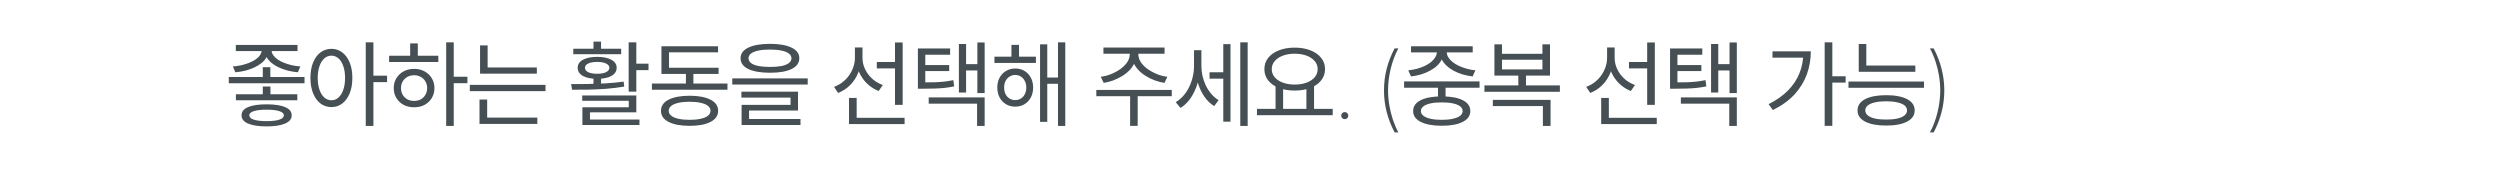 <svg width="379" height="26" viewBox="0 0 379 26" fill="none" xmlns="http://www.w3.org/2000/svg">
<path d="M39.838 10.188H40.986V12.12H39.838V10.188ZM39.67 7.206H40.678V7.584C40.678 7.967 40.589 8.321 40.412 8.648C40.244 8.975 40.001 9.269 39.684 9.53C39.367 9.791 38.998 10.02 38.578 10.216C38.167 10.412 37.715 10.575 37.22 10.706C36.725 10.827 36.212 10.911 35.68 10.958L35.302 10.076C35.759 10.039 36.198 9.973 36.618 9.88C37.047 9.777 37.449 9.651 37.822 9.502C38.195 9.353 38.517 9.18 38.788 8.984C39.068 8.788 39.283 8.573 39.432 8.34C39.591 8.107 39.67 7.855 39.67 7.584V7.206ZM40.174 7.206H41.168V7.584C41.168 7.855 41.247 8.107 41.406 8.34C41.565 8.573 41.779 8.788 42.05 8.984C42.321 9.18 42.643 9.353 43.016 9.502C43.389 9.651 43.786 9.777 44.206 9.88C44.635 9.973 45.079 10.039 45.536 10.076L45.158 10.958C44.635 10.911 44.127 10.827 43.632 10.706C43.137 10.575 42.68 10.412 42.26 10.216C41.84 10.02 41.471 9.791 41.154 9.53C40.846 9.269 40.603 8.979 40.426 8.662C40.258 8.335 40.174 7.976 40.174 7.584V7.206ZM35.75 6.814H45.102V7.738H35.75V6.814ZM35.764 14.29H45.074V15.2H35.764V14.29ZM34.686 11.672H46.166V12.624H34.686V11.672ZM40.412 15.816C41.635 15.816 42.573 15.956 43.226 16.236C43.889 16.516 44.22 16.931 44.22 17.482C44.22 18.033 43.889 18.448 43.226 18.728C42.573 19.017 41.635 19.162 40.412 19.162C39.199 19.162 38.261 19.017 37.598 18.728C36.945 18.448 36.618 18.033 36.618 17.482C36.618 16.931 36.945 16.516 37.598 16.236C38.261 15.956 39.199 15.816 40.412 15.816ZM40.412 16.628C39.581 16.628 38.937 16.703 38.48 16.852C38.023 16.992 37.794 17.202 37.794 17.482C37.794 17.771 38.023 17.991 38.48 18.14C38.937 18.289 39.581 18.364 40.412 18.364C41.252 18.364 41.896 18.289 42.344 18.14C42.801 17.991 43.03 17.771 43.03 17.482C43.03 17.202 42.801 16.992 42.344 16.852C41.896 16.703 41.252 16.628 40.412 16.628ZM39.838 13.114H41V14.878H39.838V13.114ZM50.239 7.402C50.864 7.402 51.415 7.584 51.891 7.948C52.367 8.303 52.74 8.811 53.011 9.474C53.282 10.137 53.417 10.916 53.417 11.812C53.417 12.708 53.282 13.487 53.011 14.15C52.74 14.813 52.367 15.326 51.891 15.69C51.415 16.054 50.864 16.236 50.239 16.236C49.623 16.236 49.072 16.054 48.587 15.69C48.111 15.326 47.738 14.813 47.467 14.15C47.196 13.487 47.061 12.708 47.061 11.812C47.061 10.916 47.196 10.137 47.467 9.474C47.738 8.811 48.111 8.303 48.587 7.948C49.072 7.584 49.623 7.402 50.239 7.402ZM50.239 8.438C49.838 8.438 49.478 8.578 49.161 8.858C48.853 9.129 48.61 9.521 48.433 10.034C48.256 10.538 48.167 11.131 48.167 11.812C48.167 12.493 48.256 13.091 48.433 13.604C48.61 14.108 48.853 14.5 49.161 14.78C49.478 15.06 49.842 15.2 50.253 15.2C50.654 15.2 51.009 15.06 51.317 14.78C51.634 14.5 51.877 14.108 52.045 13.604C52.222 13.091 52.311 12.493 52.311 11.812C52.311 11.131 52.222 10.538 52.045 10.034C51.877 9.521 51.634 9.129 51.317 8.858C51.009 8.578 50.65 8.438 50.239 8.438ZM55.447 6.422H56.609V19.092H55.447V6.422ZM56.343 11.476H58.681V12.456H56.343V11.476ZM67.64 6.422H68.788V19.092H67.64V6.422ZM68.522 11.63H70.86V12.61H68.522V11.63ZM58.988 8.452H66.45V9.404H58.988V8.452ZM62.782 10.44C63.379 10.44 63.907 10.566 64.364 10.818C64.831 11.07 65.195 11.415 65.456 11.854C65.727 12.283 65.862 12.783 65.862 13.352C65.862 13.921 65.727 14.425 65.456 14.864C65.195 15.303 64.831 15.648 64.364 15.9C63.907 16.143 63.379 16.264 62.782 16.264C62.184 16.264 61.653 16.143 61.186 15.9C60.728 15.648 60.364 15.303 60.094 14.864C59.823 14.425 59.688 13.921 59.688 13.352C59.688 12.783 59.823 12.283 60.094 11.854C60.364 11.415 60.728 11.07 61.186 10.818C61.653 10.566 62.184 10.44 62.782 10.44ZM62.782 11.406C62.399 11.406 62.059 11.49 61.76 11.658C61.461 11.826 61.223 12.055 61.046 12.344C60.878 12.633 60.794 12.969 60.794 13.352C60.794 13.735 60.878 14.075 61.046 14.374C61.223 14.663 61.461 14.892 61.76 15.06C62.059 15.219 62.399 15.298 62.782 15.298C63.155 15.298 63.491 15.219 63.79 15.06C64.088 14.892 64.322 14.663 64.49 14.374C64.667 14.075 64.756 13.735 64.756 13.352C64.756 12.969 64.667 12.633 64.49 12.344C64.322 12.055 64.088 11.826 63.79 11.658C63.491 11.49 63.155 11.406 62.782 11.406ZM62.18 6.576H63.342V8.872H62.18V6.576ZM72.777 10.23H81.387V11.168H72.777V10.23ZM71.223 12.862H82.703V13.814H71.223V12.862ZM72.777 6.884H73.925V10.706H72.777V6.884ZM72.693 17.832H81.457V18.784H72.693V17.832ZM72.693 15.088H73.855V18.084H72.693V15.088ZM95.305 6.422H96.467V13.898H95.305V6.422ZM95.977 9.656H98.315V10.636H95.977V9.656ZM88.263 14.472H96.467V17.034H89.439V18.364H88.291V16.264H95.319V15.284H88.263V14.472ZM88.291 18.126H96.943V18.952H88.291V18.126ZM89.971 11.616H91.119V13.226H89.971V11.616ZM86.723 13.604L86.583 12.75C87.33 12.75 88.156 12.745 89.061 12.736C89.966 12.717 90.891 12.685 91.833 12.638C92.776 12.582 93.681 12.493 94.549 12.372L94.633 13.128C93.737 13.277 92.818 13.389 91.875 13.464C90.942 13.529 90.032 13.571 89.145 13.59C88.268 13.599 87.46 13.604 86.723 13.604ZM86.905 7.388H94.171V8.214H86.905V7.388ZM90.531 8.62C91.427 8.62 92.141 8.765 92.673 9.054C93.215 9.343 93.485 9.749 93.485 10.272C93.485 10.804 93.215 11.219 92.673 11.518C92.141 11.807 91.427 11.952 90.531 11.952C89.635 11.952 88.916 11.807 88.375 11.518C87.843 11.219 87.577 10.804 87.577 10.272C87.577 9.749 87.843 9.343 88.375 9.054C88.916 8.765 89.635 8.62 90.531 8.62ZM90.531 9.39C89.962 9.39 89.509 9.469 89.173 9.628C88.847 9.787 88.683 10.001 88.683 10.272C88.683 10.552 88.847 10.776 89.173 10.944C89.509 11.103 89.962 11.182 90.531 11.182C91.1 11.182 91.549 11.103 91.875 10.944C92.211 10.776 92.379 10.552 92.379 10.272C92.379 10.001 92.211 9.787 91.875 9.628C91.549 9.469 91.1 9.39 90.531 9.39ZM89.971 6.31H91.119V7.822H89.971V6.31ZM98.832 12.666H110.284V13.604H98.832V12.666ZM103.984 10.636H105.118V13.058H103.984V10.636ZM100.274 10.272H108.94V11.21H100.274V10.272ZM100.274 7.01H108.856V7.934H101.422V10.832H100.274V7.01ZM104.544 14.514C105.897 14.514 106.957 14.715 107.722 15.116C108.487 15.508 108.87 16.068 108.87 16.796C108.87 17.524 108.487 18.084 107.722 18.476C106.957 18.877 105.897 19.078 104.544 19.078C103.191 19.078 102.127 18.877 101.352 18.476C100.587 18.084 100.204 17.524 100.204 16.796C100.204 16.068 100.587 15.508 101.352 15.116C102.127 14.715 103.191 14.514 104.544 14.514ZM104.53 15.424C103.877 15.424 103.312 15.48 102.836 15.592C102.369 15.695 102.01 15.849 101.758 16.054C101.506 16.25 101.38 16.497 101.38 16.796C101.38 17.085 101.506 17.333 101.758 17.538C102.01 17.743 102.369 17.897 102.836 18C103.312 18.112 103.877 18.168 104.53 18.168C105.202 18.168 105.771 18.112 106.238 18C106.714 17.897 107.078 17.743 107.33 17.538C107.582 17.333 107.708 17.085 107.708 16.796C107.708 16.497 107.582 16.25 107.33 16.054C107.078 15.849 106.714 15.695 106.238 15.592C105.771 15.48 105.202 15.424 104.53 15.424ZM116.723 6.646C118.123 6.646 119.215 6.837 119.999 7.22C120.783 7.593 121.175 8.13 121.175 8.83C121.175 9.539 120.783 10.085 119.999 10.468C119.215 10.841 118.123 11.028 116.723 11.028C115.332 11.028 114.24 10.841 113.447 10.468C112.663 10.085 112.271 9.539 112.271 8.83C112.271 8.13 112.663 7.593 113.447 7.22C114.24 6.837 115.332 6.646 116.723 6.646ZM116.723 7.514C116.042 7.514 115.458 7.565 114.973 7.668C114.488 7.771 114.114 7.92 113.853 8.116C113.601 8.312 113.475 8.55 113.475 8.83C113.475 9.11 113.601 9.353 113.853 9.558C114.114 9.754 114.488 9.903 114.973 10.006C115.458 10.099 116.042 10.146 116.723 10.146C117.414 10.146 118.002 10.099 118.487 10.006C118.972 9.903 119.341 9.754 119.593 9.558C119.854 9.353 119.985 9.11 119.985 8.83C119.985 8.55 119.854 8.312 119.593 8.116C119.341 7.92 118.972 7.771 118.487 7.668C118.002 7.565 117.414 7.514 116.723 7.514ZM111.011 11.882H122.449V12.82H111.011V11.882ZM112.397 13.898H120.979V16.754H113.559V18.28H112.425V15.9H119.845V14.794H112.397V13.898ZM112.425 18.042H121.357V18.952H112.425V18.042ZM132.923 9.404H136.101V10.37H132.923V9.404ZM129.605 7.192H130.543V8.746C130.543 9.558 130.399 10.319 130.109 11.028C129.82 11.737 129.414 12.358 128.891 12.89C128.369 13.413 127.757 13.814 127.057 14.094L126.441 13.17C126.917 12.993 127.347 12.755 127.729 12.456C128.121 12.157 128.453 11.812 128.723 11.42C129.003 11.028 129.218 10.608 129.367 10.16C129.526 9.703 129.605 9.231 129.605 8.746V7.192ZM129.815 7.192H130.753V8.788C130.753 9.227 130.828 9.656 130.977 10.076C131.127 10.496 131.337 10.888 131.607 11.252C131.878 11.616 132.2 11.938 132.573 12.218C132.956 12.498 133.376 12.722 133.833 12.89L133.203 13.8C132.531 13.529 131.939 13.147 131.425 12.652C130.921 12.157 130.525 11.579 130.235 10.916C129.955 10.253 129.815 9.544 129.815 8.788V7.192ZM135.681 6.436H136.843V15.9H135.681V6.436ZM128.709 17.86H137.137V18.812H128.709V17.86ZM128.709 14.85H129.871V18.294H128.709V14.85ZM139.152 12.484H139.95C140.622 12.484 141.21 12.479 141.714 12.47C142.228 12.451 142.708 12.419 143.156 12.372C143.604 12.316 144.062 12.241 144.528 12.148L144.654 13.1C144.169 13.193 143.693 13.268 143.226 13.324C142.769 13.371 142.279 13.403 141.756 13.422C141.234 13.441 140.632 13.45 139.95 13.45H139.152V12.484ZM139.152 7.346H144.038V8.298H140.272V13.002H139.152V7.346ZM139.922 9.866H143.898V10.776H139.922V9.866ZM148.168 6.436H149.274V14.108H148.168V6.436ZM146.124 9.726H148.504V10.678H146.124V9.726ZM145.368 6.674H146.46V14.024H145.368V6.674ZM140.79 14.766H149.274V19.092H148.126V15.718H140.79V14.766ZM150.757 8.592H157.043V9.544H150.757V8.592ZM153.907 10.384C154.439 10.384 154.906 10.505 155.307 10.748C155.718 10.991 156.04 11.331 156.273 11.77C156.506 12.199 156.623 12.699 156.623 13.268C156.623 13.837 156.506 14.341 156.273 14.78C156.04 15.209 155.718 15.55 155.307 15.802C154.906 16.045 154.439 16.166 153.907 16.166C153.384 16.166 152.918 16.045 152.507 15.802C152.096 15.55 151.774 15.209 151.541 14.78C151.308 14.341 151.191 13.837 151.191 13.268C151.191 12.699 151.308 12.199 151.541 11.77C151.774 11.341 152.096 11.005 152.507 10.762C152.918 10.51 153.384 10.384 153.907 10.384ZM153.907 11.364C153.59 11.364 153.3 11.448 153.039 11.616C152.787 11.775 152.586 11.999 152.437 12.288C152.297 12.568 152.227 12.895 152.227 13.268C152.227 13.641 152.297 13.973 152.437 14.262C152.586 14.551 152.787 14.775 153.039 14.934C153.3 15.093 153.59 15.172 153.907 15.172C154.234 15.172 154.523 15.093 154.775 14.934C155.027 14.775 155.223 14.551 155.363 14.262C155.512 13.973 155.587 13.641 155.587 13.268C155.587 12.895 155.512 12.568 155.363 12.288C155.223 11.999 155.027 11.775 154.775 11.616C154.523 11.448 154.234 11.364 153.907 11.364ZM160.389 6.422H161.495V19.092H160.389V6.422ZM158.359 11.756H160.753V12.708H158.359V11.756ZM157.673 6.716H158.765V18.476H157.673V6.716ZM153.333 6.8H154.481V9.166H153.333V6.8ZM171.27 7.682H172.278V8.214C172.278 8.662 172.189 9.087 172.012 9.488C171.834 9.889 171.587 10.263 171.27 10.608C170.952 10.944 170.584 11.243 170.164 11.504C169.744 11.765 169.291 11.989 168.806 12.176C168.33 12.353 167.835 12.484 167.322 12.568L166.874 11.644C167.322 11.588 167.756 11.485 168.176 11.336C168.605 11.177 169.006 10.991 169.38 10.776C169.753 10.561 170.08 10.319 170.36 10.048C170.649 9.777 170.873 9.488 171.032 9.18C171.19 8.863 171.27 8.541 171.27 8.214V7.682ZM171.564 7.682H172.572V8.214C172.572 8.541 172.651 8.863 172.81 9.18C172.968 9.488 173.188 9.777 173.468 10.048C173.757 10.319 174.088 10.561 174.462 10.776C174.835 10.991 175.232 11.177 175.652 11.336C176.081 11.485 176.52 11.588 176.968 11.644L176.534 12.568C176.02 12.484 175.521 12.353 175.036 12.176C174.55 11.989 174.098 11.765 173.678 11.504C173.258 11.243 172.889 10.944 172.572 10.608C172.254 10.263 172.007 9.889 171.83 9.488C171.652 9.087 171.564 8.662 171.564 8.214V7.682ZM171.326 14.262H172.474V19.078H171.326V14.262ZM166.202 13.632H177.64V14.584H166.202V13.632ZM167.28 7.206H176.548V8.144H167.28V7.206ZM183.364 10.958H185.8V11.924H183.364V10.958ZM181.012 7.612H181.922V10.034C181.922 10.687 181.852 11.331 181.712 11.966C181.582 12.601 181.386 13.198 181.124 13.758C180.872 14.318 180.564 14.822 180.2 15.27C179.836 15.718 179.426 16.082 178.968 16.362L178.24 15.494C178.67 15.233 179.057 14.906 179.402 14.514C179.748 14.122 180.037 13.683 180.27 13.198C180.513 12.703 180.695 12.19 180.816 11.658C180.947 11.117 181.012 10.575 181.012 10.034V7.612ZM181.236 7.612H182.132V9.992C182.132 10.496 182.188 11.005 182.3 11.518C182.422 12.022 182.59 12.507 182.804 12.974C183.028 13.431 183.304 13.851 183.63 14.234C183.957 14.617 184.326 14.934 184.736 15.186L184.078 16.082C183.621 15.802 183.215 15.447 182.86 15.018C182.506 14.579 182.207 14.089 181.964 13.548C181.722 12.997 181.54 12.419 181.418 11.812C181.297 11.205 181.236 10.599 181.236 9.992V7.612ZM188.026 6.422H189.146V19.092H188.026V6.422ZM185.45 6.688H186.542V18.448H185.45V6.688ZM193.373 12.946H194.521V16.726H193.373V12.946ZM198.049 12.946H199.211V16.726H198.049V12.946ZM190.559 16.502H202.039V17.468H190.559V16.502ZM196.271 7.22C197.167 7.22 197.961 7.355 198.651 7.626C199.342 7.897 199.883 8.275 200.275 8.76C200.677 9.245 200.877 9.819 200.877 10.482C200.877 11.135 200.677 11.709 200.275 12.204C199.883 12.689 199.342 13.067 198.651 13.338C197.961 13.599 197.167 13.73 196.271 13.73C195.385 13.73 194.591 13.599 193.891 13.338C193.201 13.067 192.659 12.689 192.267 12.204C191.875 11.709 191.679 11.135 191.679 10.482C191.679 9.819 191.875 9.245 192.267 8.76C192.659 8.275 193.201 7.897 193.891 7.626C194.591 7.355 195.385 7.22 196.271 7.22ZM196.271 8.144C195.599 8.144 195.002 8.242 194.479 8.438C193.957 8.634 193.546 8.909 193.247 9.264C192.949 9.609 192.799 10.015 192.799 10.482C192.799 10.949 192.949 11.359 193.247 11.714C193.546 12.059 193.957 12.33 194.479 12.526C195.002 12.722 195.599 12.82 196.271 12.82C196.953 12.82 197.555 12.722 198.077 12.526C198.6 12.33 199.011 12.059 199.309 11.714C199.608 11.359 199.757 10.949 199.757 10.482C199.757 10.015 199.608 9.609 199.309 9.264C199.011 8.909 198.6 8.634 198.077 8.438C197.555 8.242 196.953 8.144 196.271 8.144ZM203.863 18.065C203.714 18.065 203.586 18.013 203.48 17.91C203.377 17.805 203.326 17.677 203.326 17.528C203.326 17.382 203.377 17.256 203.48 17.15C203.586 17.044 203.714 16.991 203.863 16.991C204.009 16.991 204.135 17.044 204.241 17.15C204.347 17.256 204.4 17.382 204.4 17.528C204.4 17.627 204.375 17.718 204.325 17.801C204.279 17.881 204.214 17.945 204.131 17.995C204.052 18.041 203.962 18.065 203.863 18.065ZM209.812 13.704C209.812 12.571 209.95 11.471 210.225 10.403C210.503 9.333 210.903 8.312 211.423 7.341H211.99C211.744 7.792 211.526 8.274 211.333 8.788C211.141 9.298 210.977 9.827 210.841 10.374C210.709 10.921 210.606 11.474 210.533 12.034C210.463 12.594 210.429 13.151 210.429 13.704C210.429 14.444 210.492 15.188 210.618 15.937C210.743 16.686 210.922 17.412 211.154 18.114C211.39 18.817 211.668 19.468 211.99 20.068H211.423C210.903 19.09 210.503 18.068 210.225 17.001C209.95 15.93 209.812 14.831 209.812 13.704ZM217.999 12.75H219.147V14.962H217.999V12.75ZM212.861 12.344H224.299V13.296H212.861V12.344ZM218.573 14.612C219.926 14.612 220.986 14.803 221.751 15.186C222.516 15.569 222.899 16.119 222.899 16.838C222.899 17.547 222.516 18.093 221.751 18.476C220.986 18.868 219.926 19.064 218.573 19.064C217.22 19.064 216.156 18.868 215.381 18.476C214.616 18.093 214.233 17.547 214.233 16.838C214.233 16.119 214.616 15.569 215.381 15.186C216.156 14.803 217.22 14.612 218.573 14.612ZM218.573 15.522C217.91 15.522 217.341 15.573 216.865 15.676C216.398 15.779 216.039 15.928 215.787 16.124C215.535 16.32 215.409 16.558 215.409 16.838C215.409 17.118 215.535 17.356 215.787 17.552C216.039 17.748 216.398 17.897 216.865 18C217.341 18.112 217.91 18.168 218.573 18.168C219.236 18.168 219.8 18.112 220.267 18C220.743 17.897 221.107 17.748 221.359 17.552C221.611 17.356 221.737 17.118 221.737 16.838C221.737 16.558 221.611 16.32 221.359 16.124C221.107 15.928 220.743 15.779 220.267 15.676C219.8 15.573 219.236 15.522 218.573 15.522ZM217.831 7.472H218.853V7.85C218.853 8.261 218.764 8.639 218.587 8.984C218.419 9.329 218.181 9.651 217.873 9.95C217.565 10.239 217.201 10.496 216.781 10.72C216.37 10.944 215.922 11.131 215.437 11.28C214.952 11.42 214.443 11.523 213.911 11.588L213.491 10.664C213.948 10.617 214.387 10.538 214.807 10.426C215.236 10.305 215.633 10.16 215.997 9.992C216.37 9.815 216.692 9.614 216.963 9.39C217.234 9.166 217.444 8.923 217.593 8.662C217.752 8.401 217.831 8.13 217.831 7.85V7.472ZM218.307 7.472H219.329V7.85C219.329 8.139 219.404 8.415 219.553 8.676C219.712 8.928 219.926 9.166 220.197 9.39C220.468 9.605 220.785 9.801 221.149 9.978C221.522 10.146 221.919 10.291 222.339 10.412C222.768 10.533 223.212 10.617 223.669 10.664L223.249 11.588C222.717 11.523 222.208 11.42 221.723 11.28C221.238 11.131 220.785 10.944 220.365 10.72C219.954 10.496 219.595 10.239 219.287 9.95C218.979 9.661 218.736 9.339 218.559 8.984C218.391 8.629 218.307 8.251 218.307 7.85V7.472ZM213.911 7.01H223.263V7.948H213.911V7.01ZM225.04 12.946H236.478V13.912H225.04V12.946ZM230.178 11.07H231.34V13.254H230.178V11.07ZM226.314 15.144H235.064V19.092H233.902V16.082H226.314V15.144ZM226.552 6.716H227.7V8.158H233.832V6.716H234.98V11.462H226.552V6.716ZM227.7 9.054V10.524H233.832V9.054H227.7ZM246.952 9.404H250.13V10.37H246.952V9.404ZM243.634 7.192H244.572V8.746C244.572 9.558 244.428 10.319 244.138 11.028C243.849 11.737 243.443 12.358 242.92 12.89C242.398 13.413 241.786 13.814 241.086 14.094L240.47 13.17C240.946 12.993 241.376 12.755 241.758 12.456C242.15 12.157 242.482 11.812 242.752 11.42C243.032 11.028 243.247 10.608 243.396 10.16C243.555 9.703 243.634 9.231 243.634 8.746V7.192ZM243.844 7.192H244.782V8.788C244.782 9.227 244.857 9.656 245.006 10.076C245.156 10.496 245.366 10.888 245.636 11.252C245.907 11.616 246.229 11.938 246.602 12.218C246.985 12.498 247.405 12.722 247.862 12.89L247.232 13.8C246.56 13.529 245.968 13.147 245.454 12.652C244.95 12.157 244.554 11.579 244.264 10.916C243.984 10.253 243.844 9.544 243.844 8.788V7.192ZM249.71 6.436H250.872V15.9H249.71V6.436ZM242.738 17.86H251.166V18.812H242.738V17.86ZM242.738 14.85H243.9V18.294H242.738V14.85ZM253.181 12.484H253.979C254.651 12.484 255.239 12.479 255.743 12.47C256.256 12.451 256.737 12.419 257.185 12.372C257.633 12.316 258.09 12.241 258.557 12.148L258.683 13.1C258.198 13.193 257.722 13.268 257.255 13.324C256.798 13.371 256.308 13.403 255.785 13.422C255.262 13.441 254.66 13.45 253.979 13.45H253.181V12.484ZM253.181 7.346H258.067V8.298H254.301V13.002H253.181V7.346ZM253.951 9.866H257.927V10.776H253.951V9.866ZM262.197 6.436H263.303V14.108H262.197V6.436ZM260.153 9.726H262.533V10.678H260.153V9.726ZM259.397 6.674H260.489V14.024H259.397V6.674ZM254.819 14.766H263.303V19.092H262.155V15.718H254.819V14.766ZM276.62 6.422H277.782V19.078H276.62V6.422ZM277.474 11.56H279.798V12.526H277.474V11.56ZM273.386 7.78H274.52C274.52 8.984 274.324 10.137 273.932 11.238C273.54 12.33 272.924 13.343 272.084 14.276C271.244 15.2 270.138 16.003 268.766 16.684L268.122 15.788C269.298 15.2 270.273 14.514 271.048 13.73C271.832 12.937 272.415 12.059 272.798 11.098C273.19 10.127 273.386 9.082 273.386 7.962V7.78ZM268.71 7.78H273.974V8.746H268.71V7.78ZM281.784 9.936H290.366V10.888H281.784V9.936ZM281.784 6.674H282.932V10.356H281.784V6.674ZM280.23 12.358H291.682V13.31H280.23V12.358ZM285.942 14.43C287.296 14.43 288.355 14.631 289.12 15.032C289.886 15.433 290.268 16.003 290.268 16.74C290.268 17.468 289.886 18.033 289.12 18.434C288.355 18.835 287.296 19.036 285.942 19.036C284.589 19.036 283.525 18.835 282.75 18.434C281.985 18.033 281.602 17.468 281.602 16.74C281.602 16.003 281.985 15.433 282.75 15.032C283.525 14.631 284.589 14.43 285.942 14.43ZM285.928 15.354C285.275 15.354 284.71 15.41 284.234 15.522C283.768 15.625 283.408 15.779 283.156 15.984C282.904 16.189 282.778 16.441 282.778 16.74C282.778 17.029 282.904 17.281 283.156 17.496C283.408 17.701 283.768 17.86 284.234 17.972C284.71 18.075 285.275 18.126 285.928 18.126C286.6 18.126 287.17 18.075 287.636 17.972C288.112 17.86 288.476 17.701 288.728 17.496C288.98 17.281 289.106 17.029 289.106 16.74C289.106 16.441 288.98 16.189 288.728 15.984C288.476 15.779 288.112 15.625 287.636 15.522C287.17 15.41 286.6 15.354 285.928 15.354ZM294.757 13.704C294.757 14.838 294.618 15.94 294.339 17.011C294.064 18.078 293.667 19.097 293.146 20.068H292.579C292.825 19.617 293.043 19.135 293.236 18.621C293.428 18.111 293.59 17.582 293.723 17.035C293.859 16.489 293.962 15.935 294.031 15.375C294.104 14.815 294.14 14.258 294.14 13.704C294.14 12.965 294.078 12.221 293.952 11.472C293.826 10.723 293.647 9.997 293.415 9.295C293.183 8.592 292.904 7.941 292.579 7.341H293.146C293.667 8.319 294.064 9.343 294.339 10.413C294.618 11.481 294.757 12.578 294.757 13.704Z" fill="#465054"/>
</svg>
